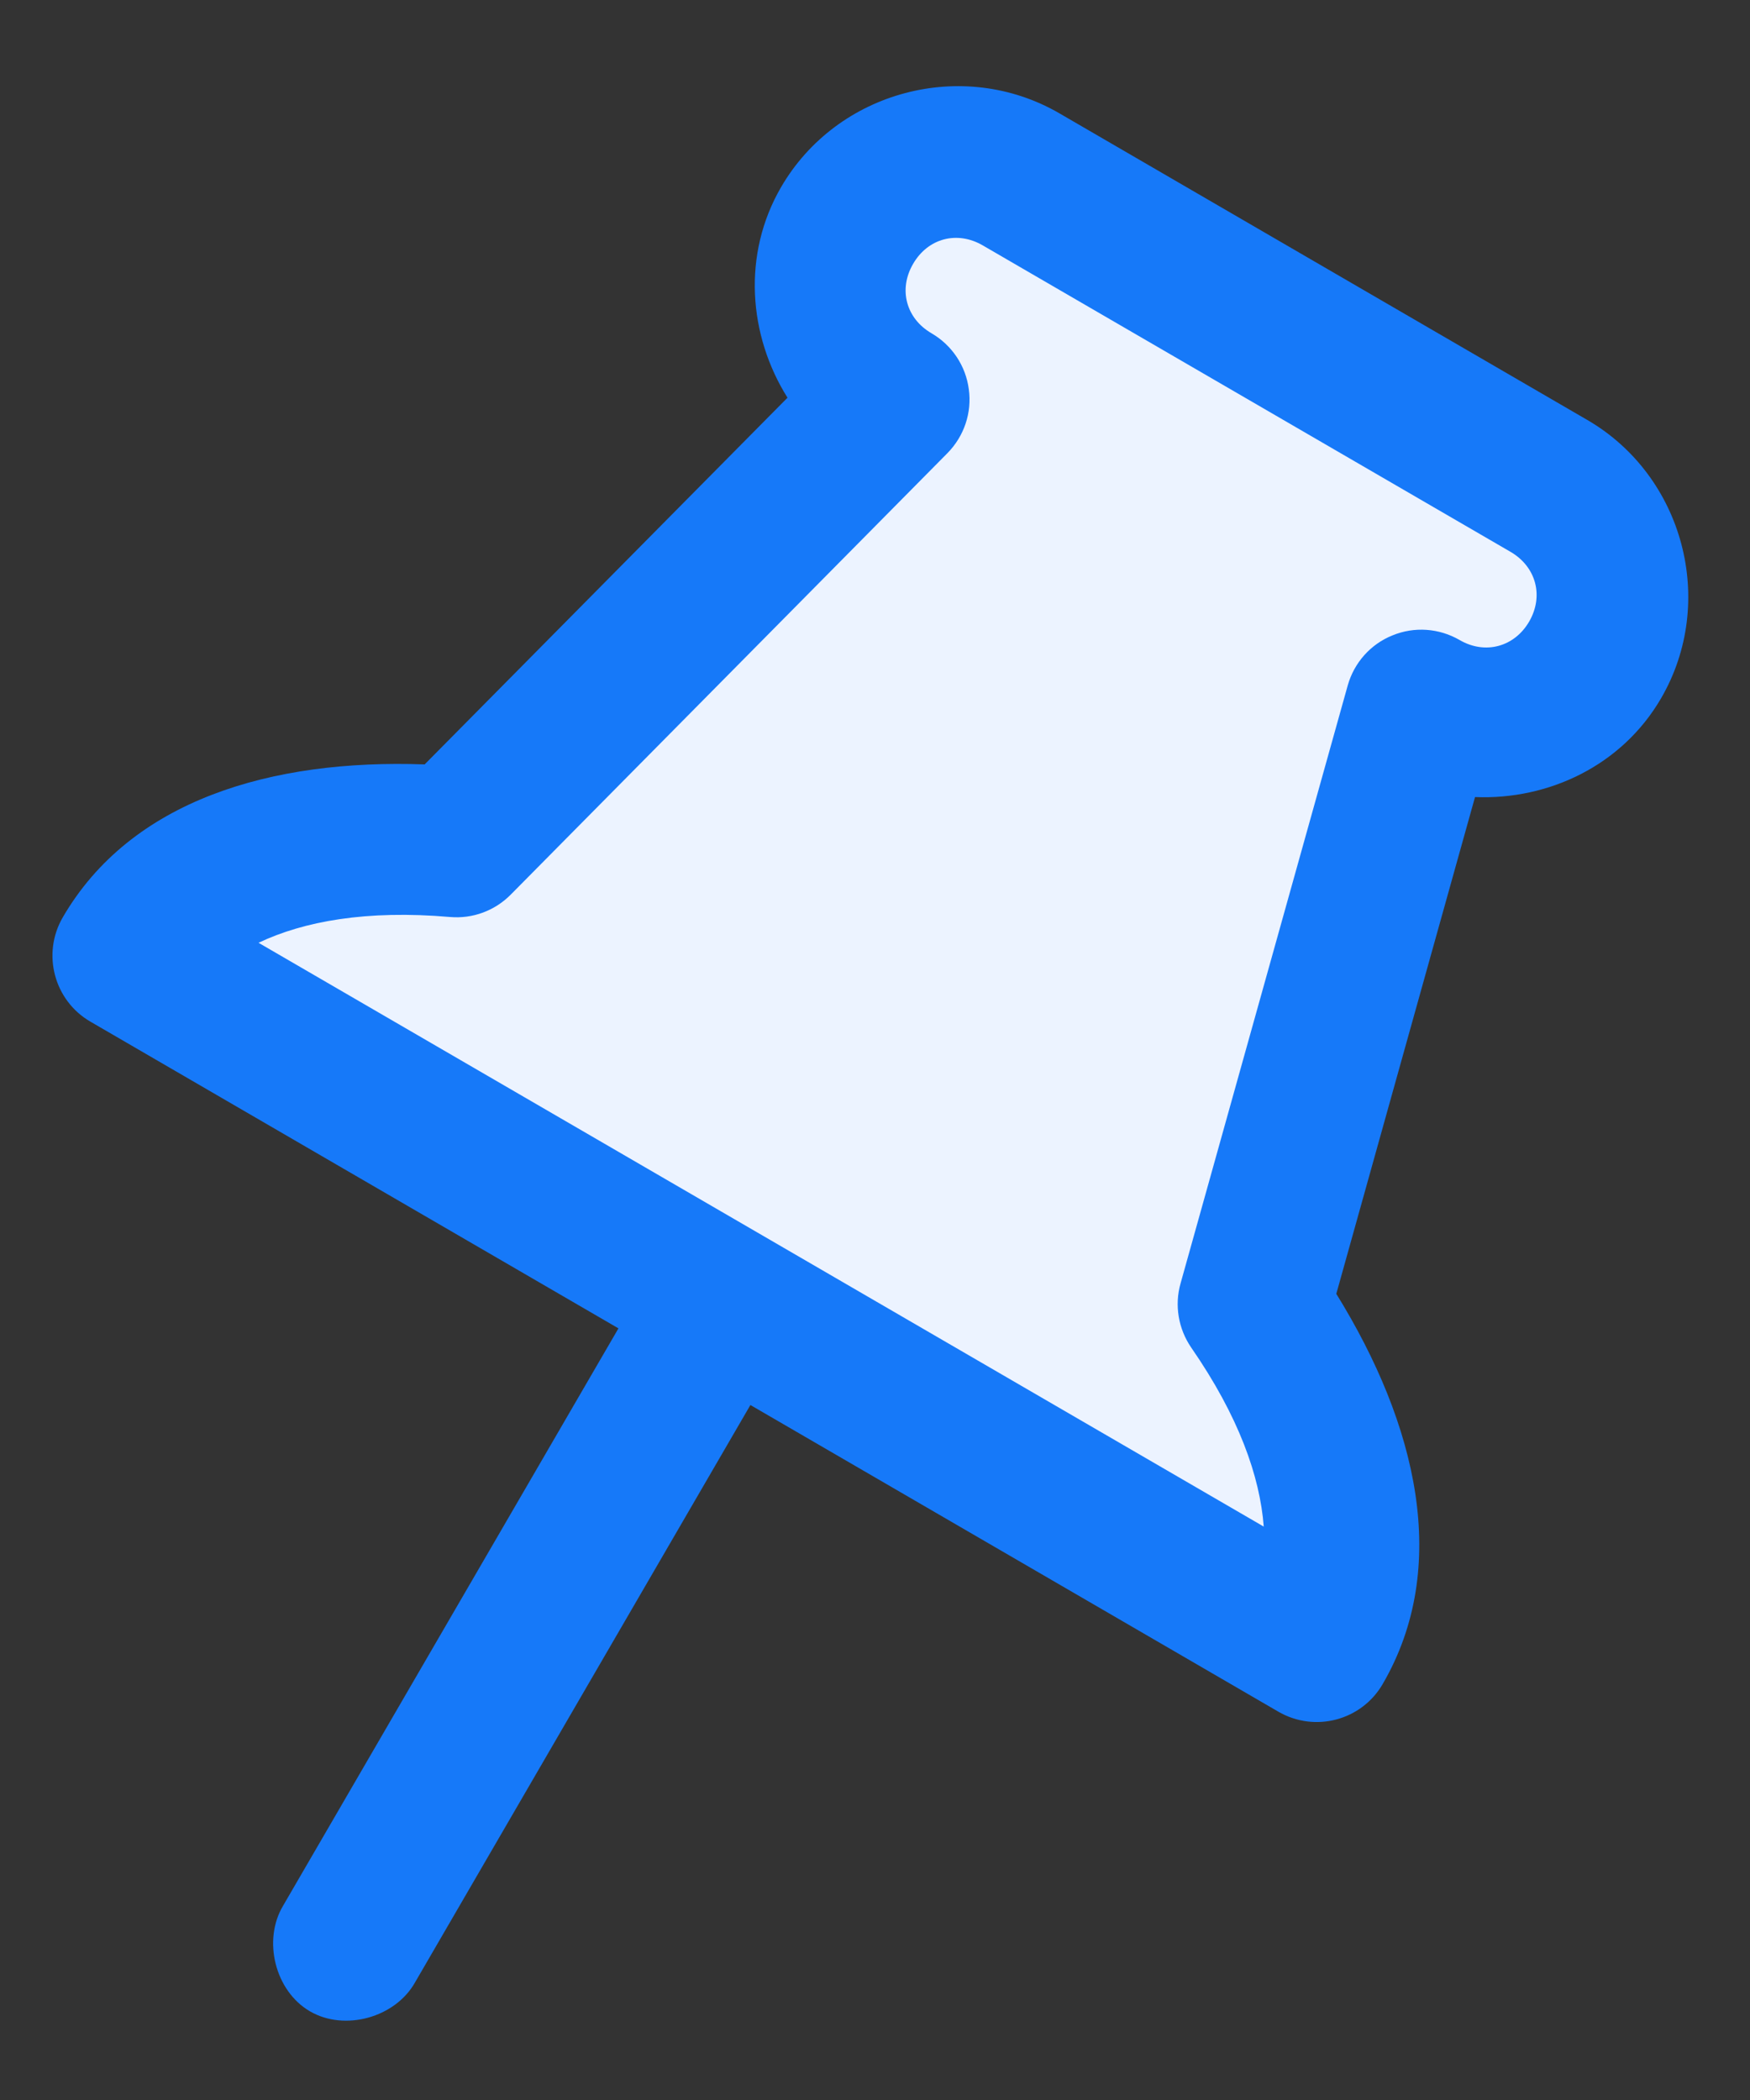 <svg width="15" height="18" viewBox="0 0 15 18" fill="none" xmlns="http://www.w3.org/2000/svg">
<rect x="0" y="0" width="15" height="18" fill="#333333" stroke="none"/>
<path d="M7.5 2L8.5 1.5L13 4L13.5 5.5L12 6L10.5 11L11.5 14L1.5 8L4 7.5L7 4L7.5 2Z" fill="#ECF3FF"/>
<path d="M9.08 0.971C8.254 0.492 7.175 0.778 6.695 1.604C6.36 2.181 6.415 2.875 6.75 3.409L3.64 6.552C2.325 6.505 1.122 6.858 0.538 7.863C0.357 8.175 0.463 8.576 0.775 8.757L5.301 11.386L2.427 16.334C2.249 16.631 2.358 17.067 2.657 17.24C2.956 17.414 3.389 17.293 3.558 16.991L6.432 12.043L10.958 14.672C11.271 14.853 11.671 14.747 11.852 14.434C12.436 13.43 12.146 12.209 11.454 11.09L12.643 6.832C13.273 6.858 13.903 6.562 14.238 5.985C14.718 5.159 14.431 4.08 13.606 3.6L9.08 0.971ZM8.423 2.103L12.949 4.731C13.167 4.859 13.234 5.109 13.107 5.328C12.98 5.546 12.729 5.613 12.511 5.486C12.335 5.384 12.123 5.369 11.936 5.446C11.748 5.521 11.607 5.68 11.552 5.875L10.119 11.001C10.066 11.188 10.1 11.389 10.21 11.55C10.619 12.141 10.8 12.658 10.832 13.085L2.216 8.081C2.603 7.897 3.141 7.798 3.857 7.86C4.052 7.877 4.242 7.806 4.379 7.667L8.122 3.883C8.264 3.738 8.332 3.537 8.304 3.336C8.278 3.136 8.16 2.959 7.985 2.857C7.766 2.73 7.699 2.48 7.827 2.261C7.954 2.042 8.204 1.976 8.423 2.103Z" fill="#1679F9"/>
</svg>
